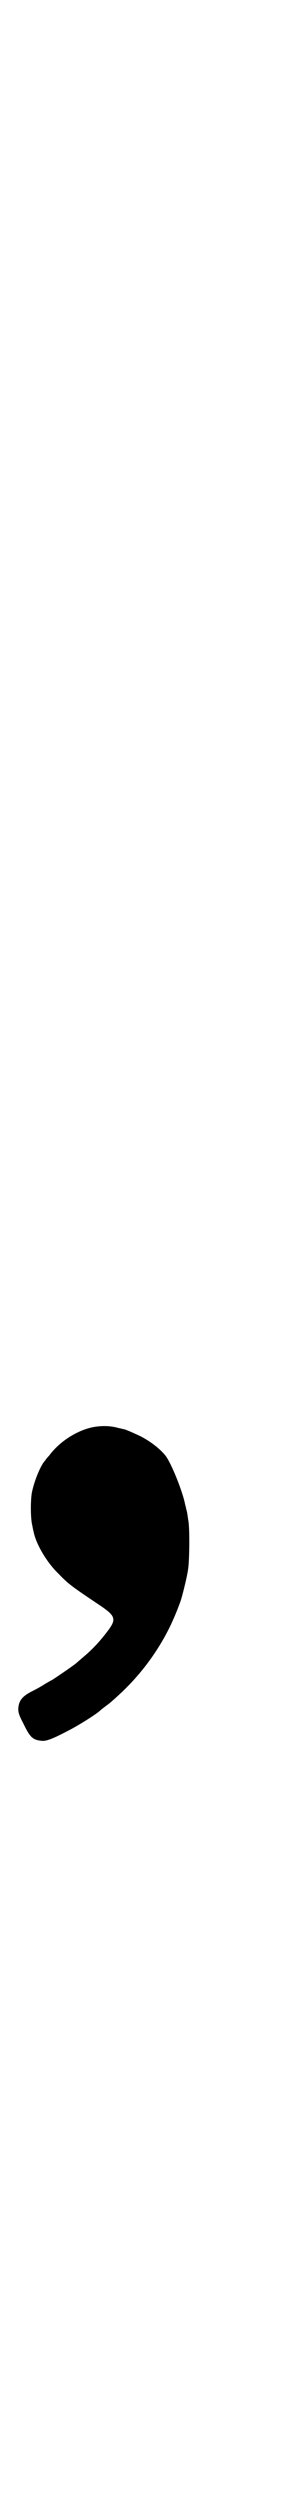 <?xml version="1.0" standalone="no"?>
<!DOCTYPE svg PUBLIC "-//W3C//DTD SVG 20010904//EN"
 "http://www.w3.org/TR/2001/REC-SVG-20010904/DTD/svg10.dtd">
<svg version="1.0" xmlns="http://www.w3.org/2000/svg"
 width="349pt" height="2870pt" viewBox="0 0 349 2870"
 preserveAspectRatio="xMidYMid meet">
<g transform="translate(0,2870) scale(0.5,-0.5)"
fill="#000000" stroke="none">
<path d="M218 2464 c-38 -6 -81 -33 -105 -66 -4 -4 -8 -9 -9 -11 -11 -11 -26
-49 -31 -75 -3 -19 -3 -58 1 -74 1 -5 2 -11 3 -14 5 -28 30 -71 57 -97 22 -23
30 -29 85 -66 50 -33 51 -37 22 -74 -15 -19 -31 -36 -49 -51 -7 -6 -14 -12
-15 -13 -5 -5 -46 -33 -57 -40 -4 -2 -11 -6 -16 -9 -11 -7 -20 -12 -32 -18
-21 -11 -29 -21 -30 -39 0 -9 1 -14 12 -35 15 -31 21 -37 42 -39 10 -1 24 4
60 23 22 11 60 35 71 44 8 7 11 9 16 13 9 6 21 17 38 33 47 45 85 98 112 155
9 20 12 27 21 51 4 11 16 59 18 76 3 19 4 97 0 113 -1 7 -2 15 -3 19 -1 4 -2
7 -2 8 0 1 -1 4 -2 8 -5 27 -29 88 -43 109 -12 17 -39 38 -65 50 -22 10 -29
13 -35 14 -4 1 -8 2 -9 2 -17 5 -35 6 -55 3z"/>
</g>
</svg>

